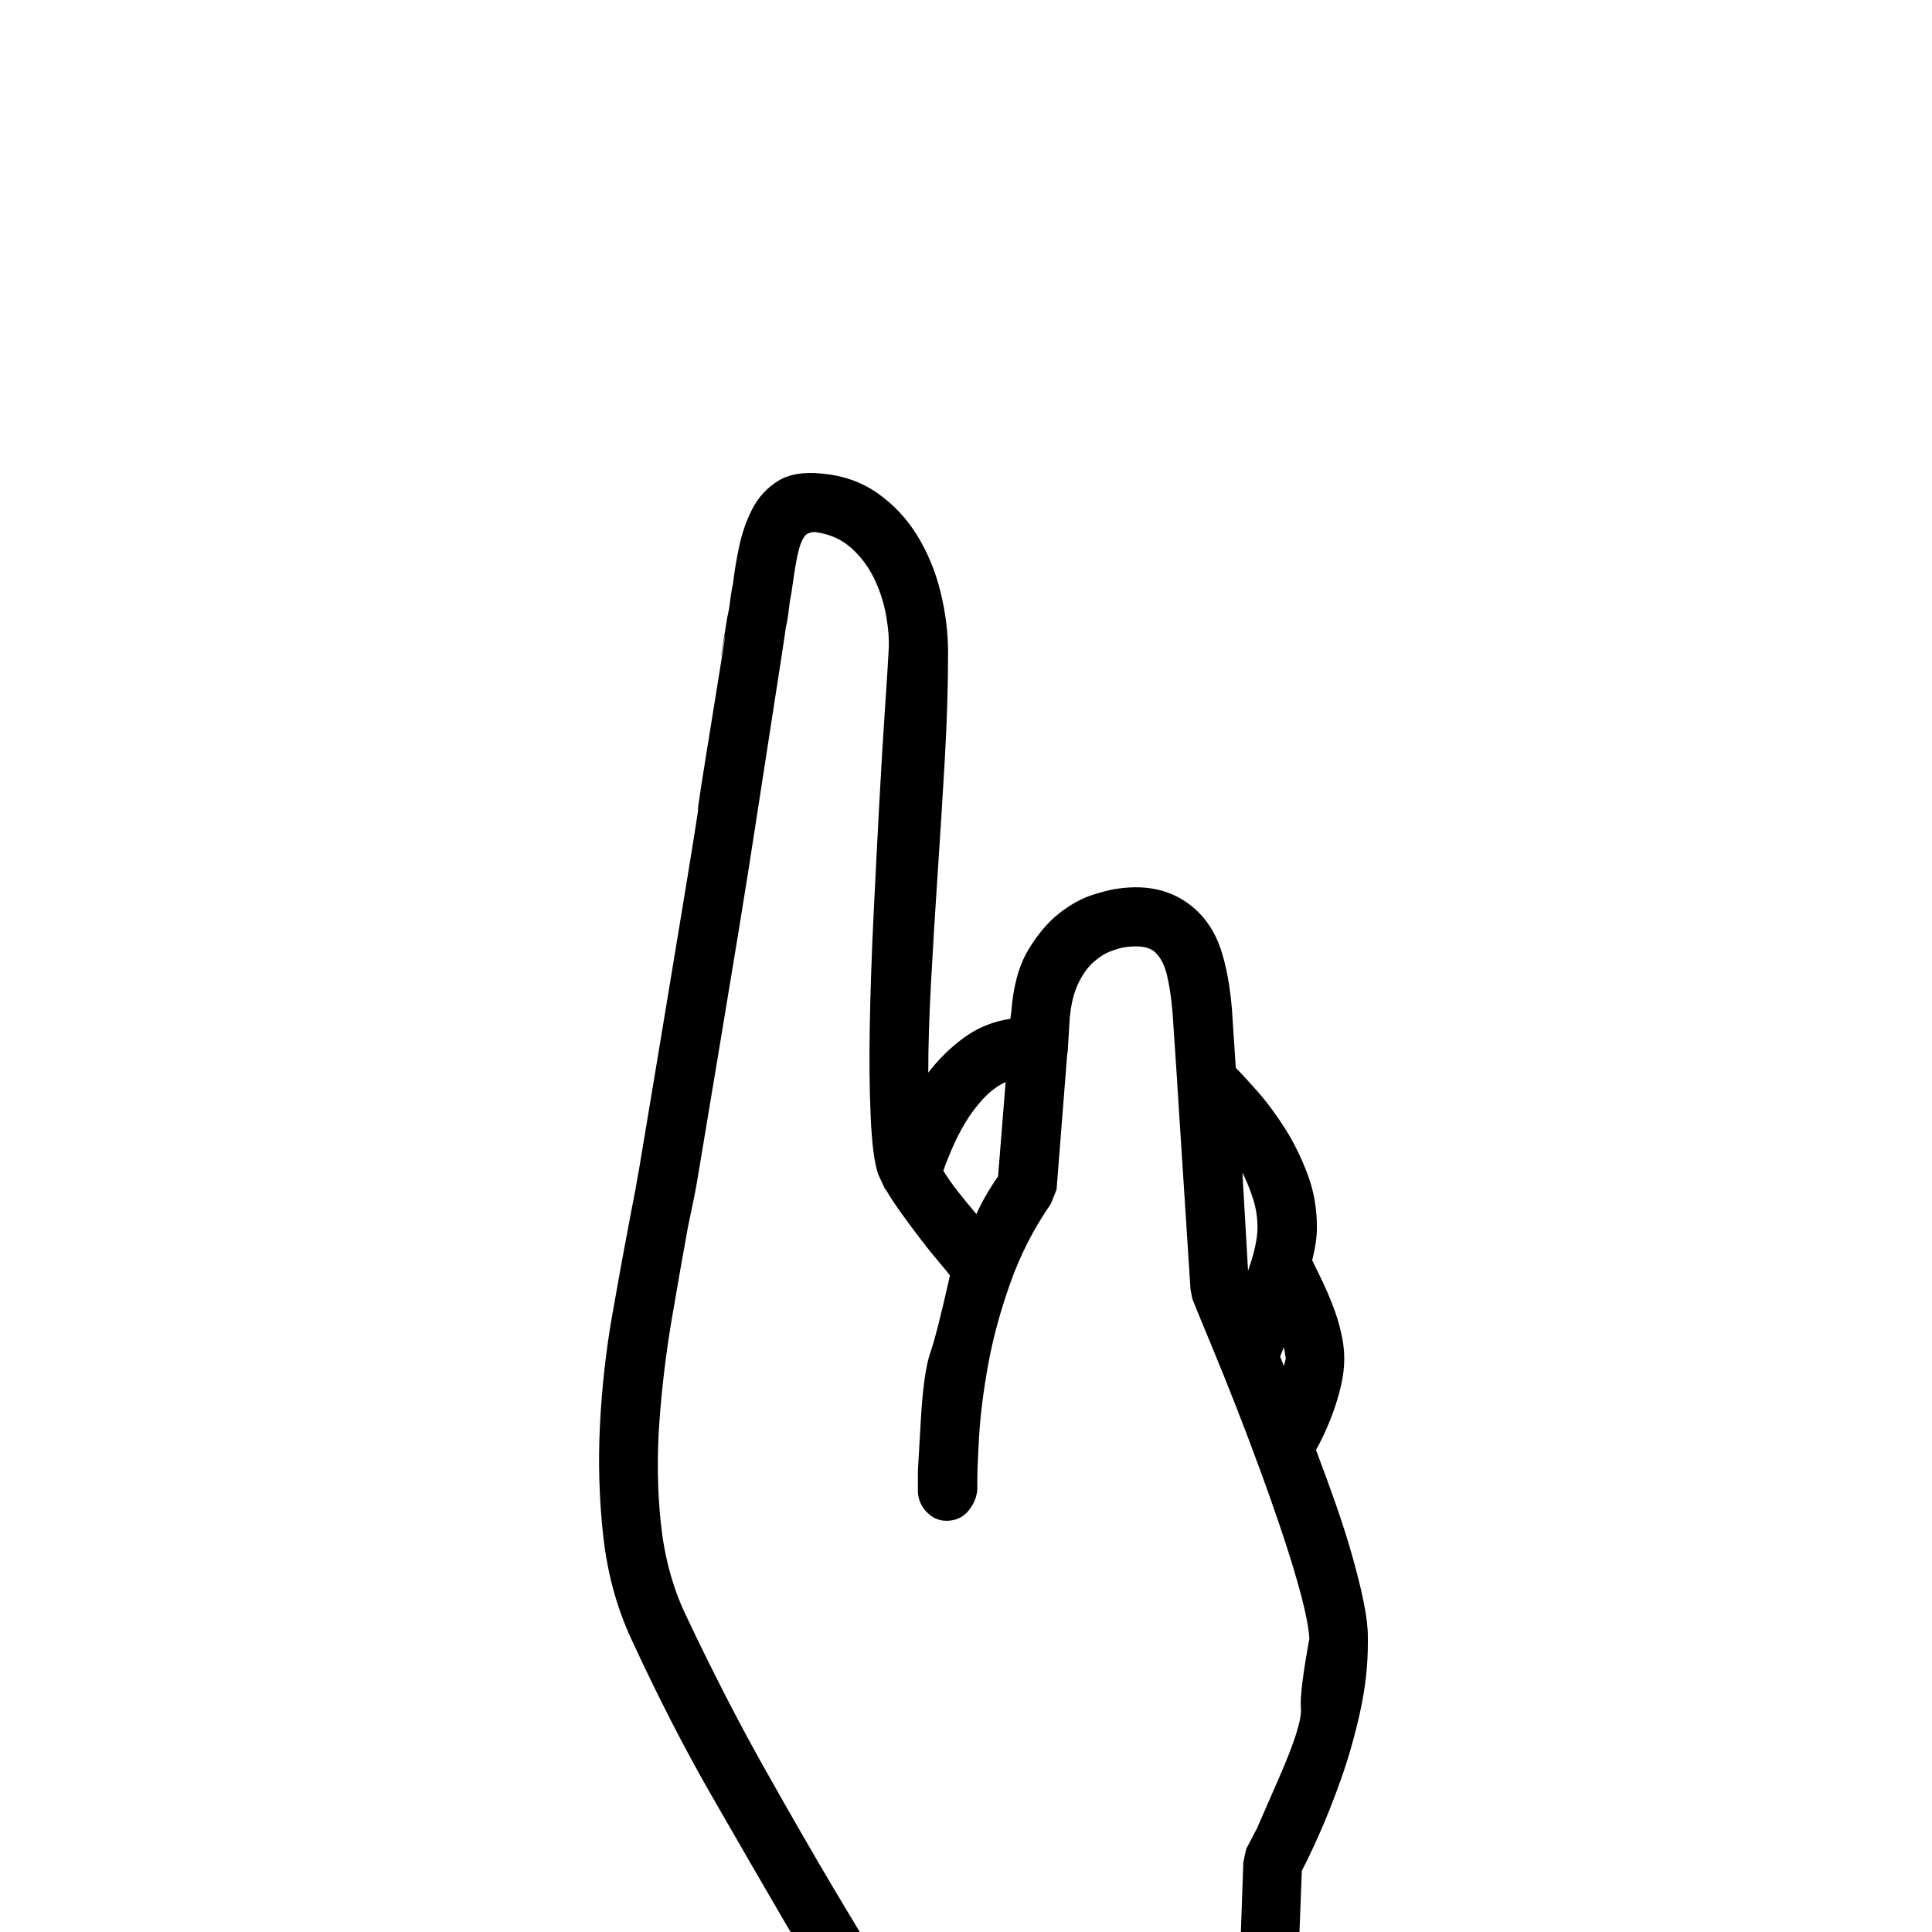 <?xml version="1.0" standalone="no"?>
<!DOCTYPE svg PUBLIC "-//W3C//DTD SVG 1.1//EN" "http://www.w3.org/Graphics/SVG/1.1/DTD/svg11.dtd" >
<svg xmlns="http://www.w3.org/2000/svg" xmlns:xlink="http://www.w3.org/1999/xlink" version="1.1" viewBox="0 -410 2048 2048">
  <g transform="matrix(1 0 0 -1 0 1638)">
   <path fill="currentColor"
d="M777 1429q2 18 6.5 39.5t14 40t27 29.5t46.5 8q34 -3 59.5 -21t42 -45t24.5 -59.5t8 -64.5q0 -53 -3.5 -113.5t-7.5 -120t-7 -114.5t-3 -97q17 22 38.5 37.5t48.5 19.5l1 7q3 41 18 66t33 39t35.5 19.5t26.5 6.5q48 7 80 -20q20 -17 29 -44t12 -65l4 -61q9 -9 23.5 -25.5
t28.5 -38.5t24 -48.5t10 -56.5q0 -15 -5 -35q4 -8 10 -20.5t11.5 -26.5t9 -29t3.5 -28q0 -14 -3.5 -29t-8.5 -28.5t-10 -24t-8 -15.5q11 -29 21 -57.5t17.5 -55t12 -48.5t4.5 -37v-7q0 -36 -8.5 -74t-20.5 -71.5t-23.5 -59t-17.5 -36.5l-5 -131q2 -17 -4.5 -32.5
t-17.5 -27.5q-11 -11 -26.5 -16.5t-29.5 -5.5h-359q-29 0 -50.5 19t-25.5 48l-2 22q-2 9 -2 17t-1 10l-26 44q-35 60 -77.5 134t-84.5 165q-23 50 -29.5 108.5t-3.5 118t13 116.5t19 104q3 15 5.5 28.5t4.5 25.5l21 126t21.5 130t19.5 122.5t16 103.5t11 72t4 28q2 8 3 17
t3 18zM1363 608l-2 12l-4 -10l4 -10zM1333 747q0 15 -4.5 29.5t-11.5 28.5l6 -104q10 28 10 46zM1000 807q6 -10 15 -21.5t20 -24.5q9 20 23 40l8 100q-13 -6 -24 -18t-19 -25.5t-14 -27.5t-9 -23zM864 1484q-4 0 -7.5 -1.5t-6.5 -8t-5.5 -19.5t-5.5 -35q-2 -10 -3 -19.5
t-3 -17.5q0 -1 -4 -27.5t-11 -71t-16 -103.5t-19.5 -123t-21.5 -130l-21 -126q-2 -13 -5 -27t-6 -29q-8 -44 -17 -97t-13 -108t1.5 -107.5t25.5 -95.5q42 -89 83 -162t76 -132l27 -45q5 -8 6.5 -19.5t3.5 -32.5l3 -20q2 -12 13 -12h361l9 4q2 1 4 4t1 10l5 141l3 14l11.5 22
t24 55t22.5 72t9 74q-1 16 -8 43t-18 60.5t-24.5 70.5t-27 71.5t-26 64.5t-20.5 50l-2 10l-14 217v1l-5 75q-2 24 -6 40.5t-13 24.5t-31 5q-7 -1 -16 -4.5t-18 -11.5t-16 -22.5t-9 -36.5l-2 -32v-2l-1 -7v-1l-11 -140l-6 -15q-27 -39 -43 -84t-23.5 -86.5t-9.5 -74.5t-2 -48
v-10q-1 -12 -9 -22t-21 -11t-22.5 8t-10.5 22v22.5t3 52.5t10 72.5t21 82.5q-3 4 -11.5 14t-18.5 23t-20.5 27.5t-17.5 26.5l-1 1l-7 15q-6 17 -8 60t-1 98t4 116.5t6 117.5t6 100t4 64q1 15 -2.5 35.5t-12.5 39.5t-24.5 33t-38.5 17z" />
  </g>

</svg>
